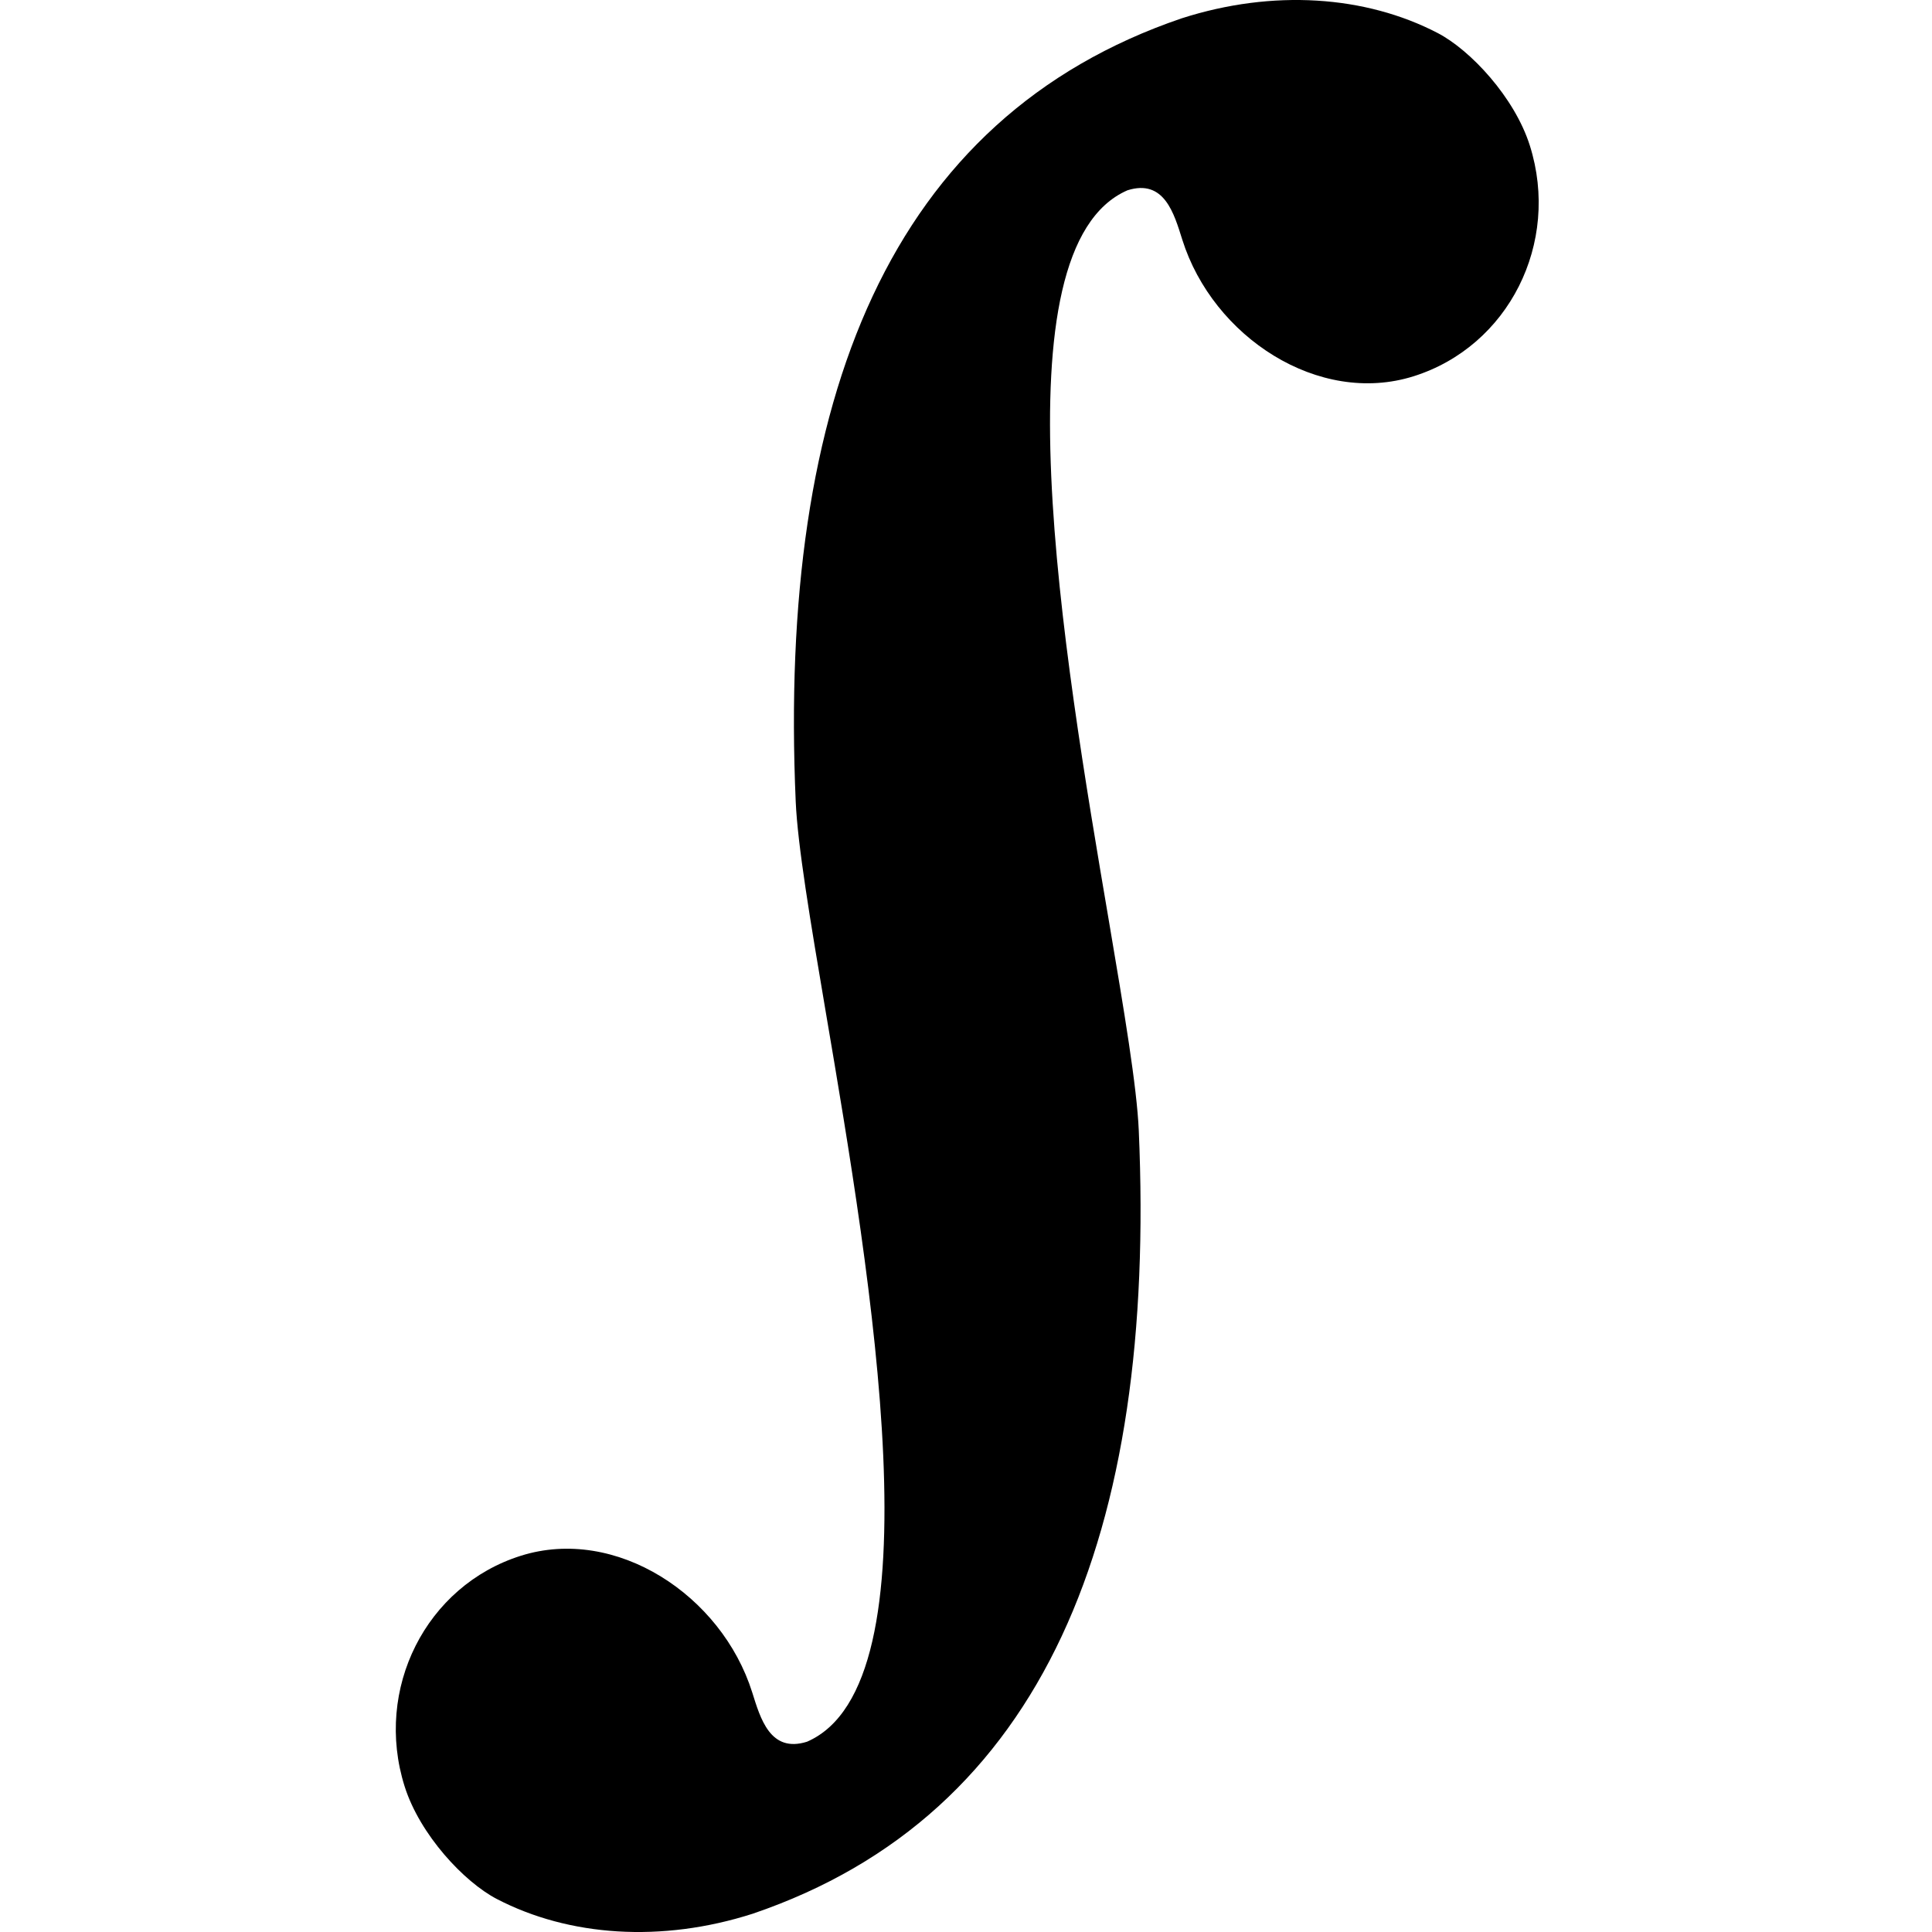<svg
   viewBox="0 0 154.317 154.317"
   role="img"
   aria-labelledby="title desc"
   version="1.1"
   alt="CAMat"
   class="img">
  <title>CAMat</title>
  <desc>O símbolo de uma integral ao lado do texto &quot;CAMat&quot; em letras garrafais</desc>
  <path
     d="m 94.388,1.463 c -23.291,7.927 -32.241,30.351 -30.831,62.558 0.153,3.505 1.167,9.537 2.382,16.708 3.671,21.574 9.114,53.785 -1.478,58.389 -2.948,0.93 -3.728,-1.878 -4.379,-3.943 -2.454,-7.782 -10.901,-13.299 -18.481,-10.909 -7.581,2.39 -11.737,10.638 -9.282,18.42 1.218,3.859 4.748,7.632 7.36,8.992 5.76,2.998 13.159,3.516 20.449,1.177 23.291,-7.926 32.241,-30.351 30.831,-62.558 -0.153,-3.505 -1.167,-9.537 -2.382,-16.708 -3.671,-21.574 -9.114,-53.785 1.478,-58.389 2.948,-0.93 3.728,1.878 4.379,3.943 2.454,7.782 10.901,13.299 18.481,10.909 7.581,-2.39 11.737,-10.638 9.282,-18.42 -1.218,-3.859 -4.748,-7.632 -7.36,-8.992 -5.76,-2.998 -13.159,-3.516 -20.449,-1.177 z"/>
</svg>
